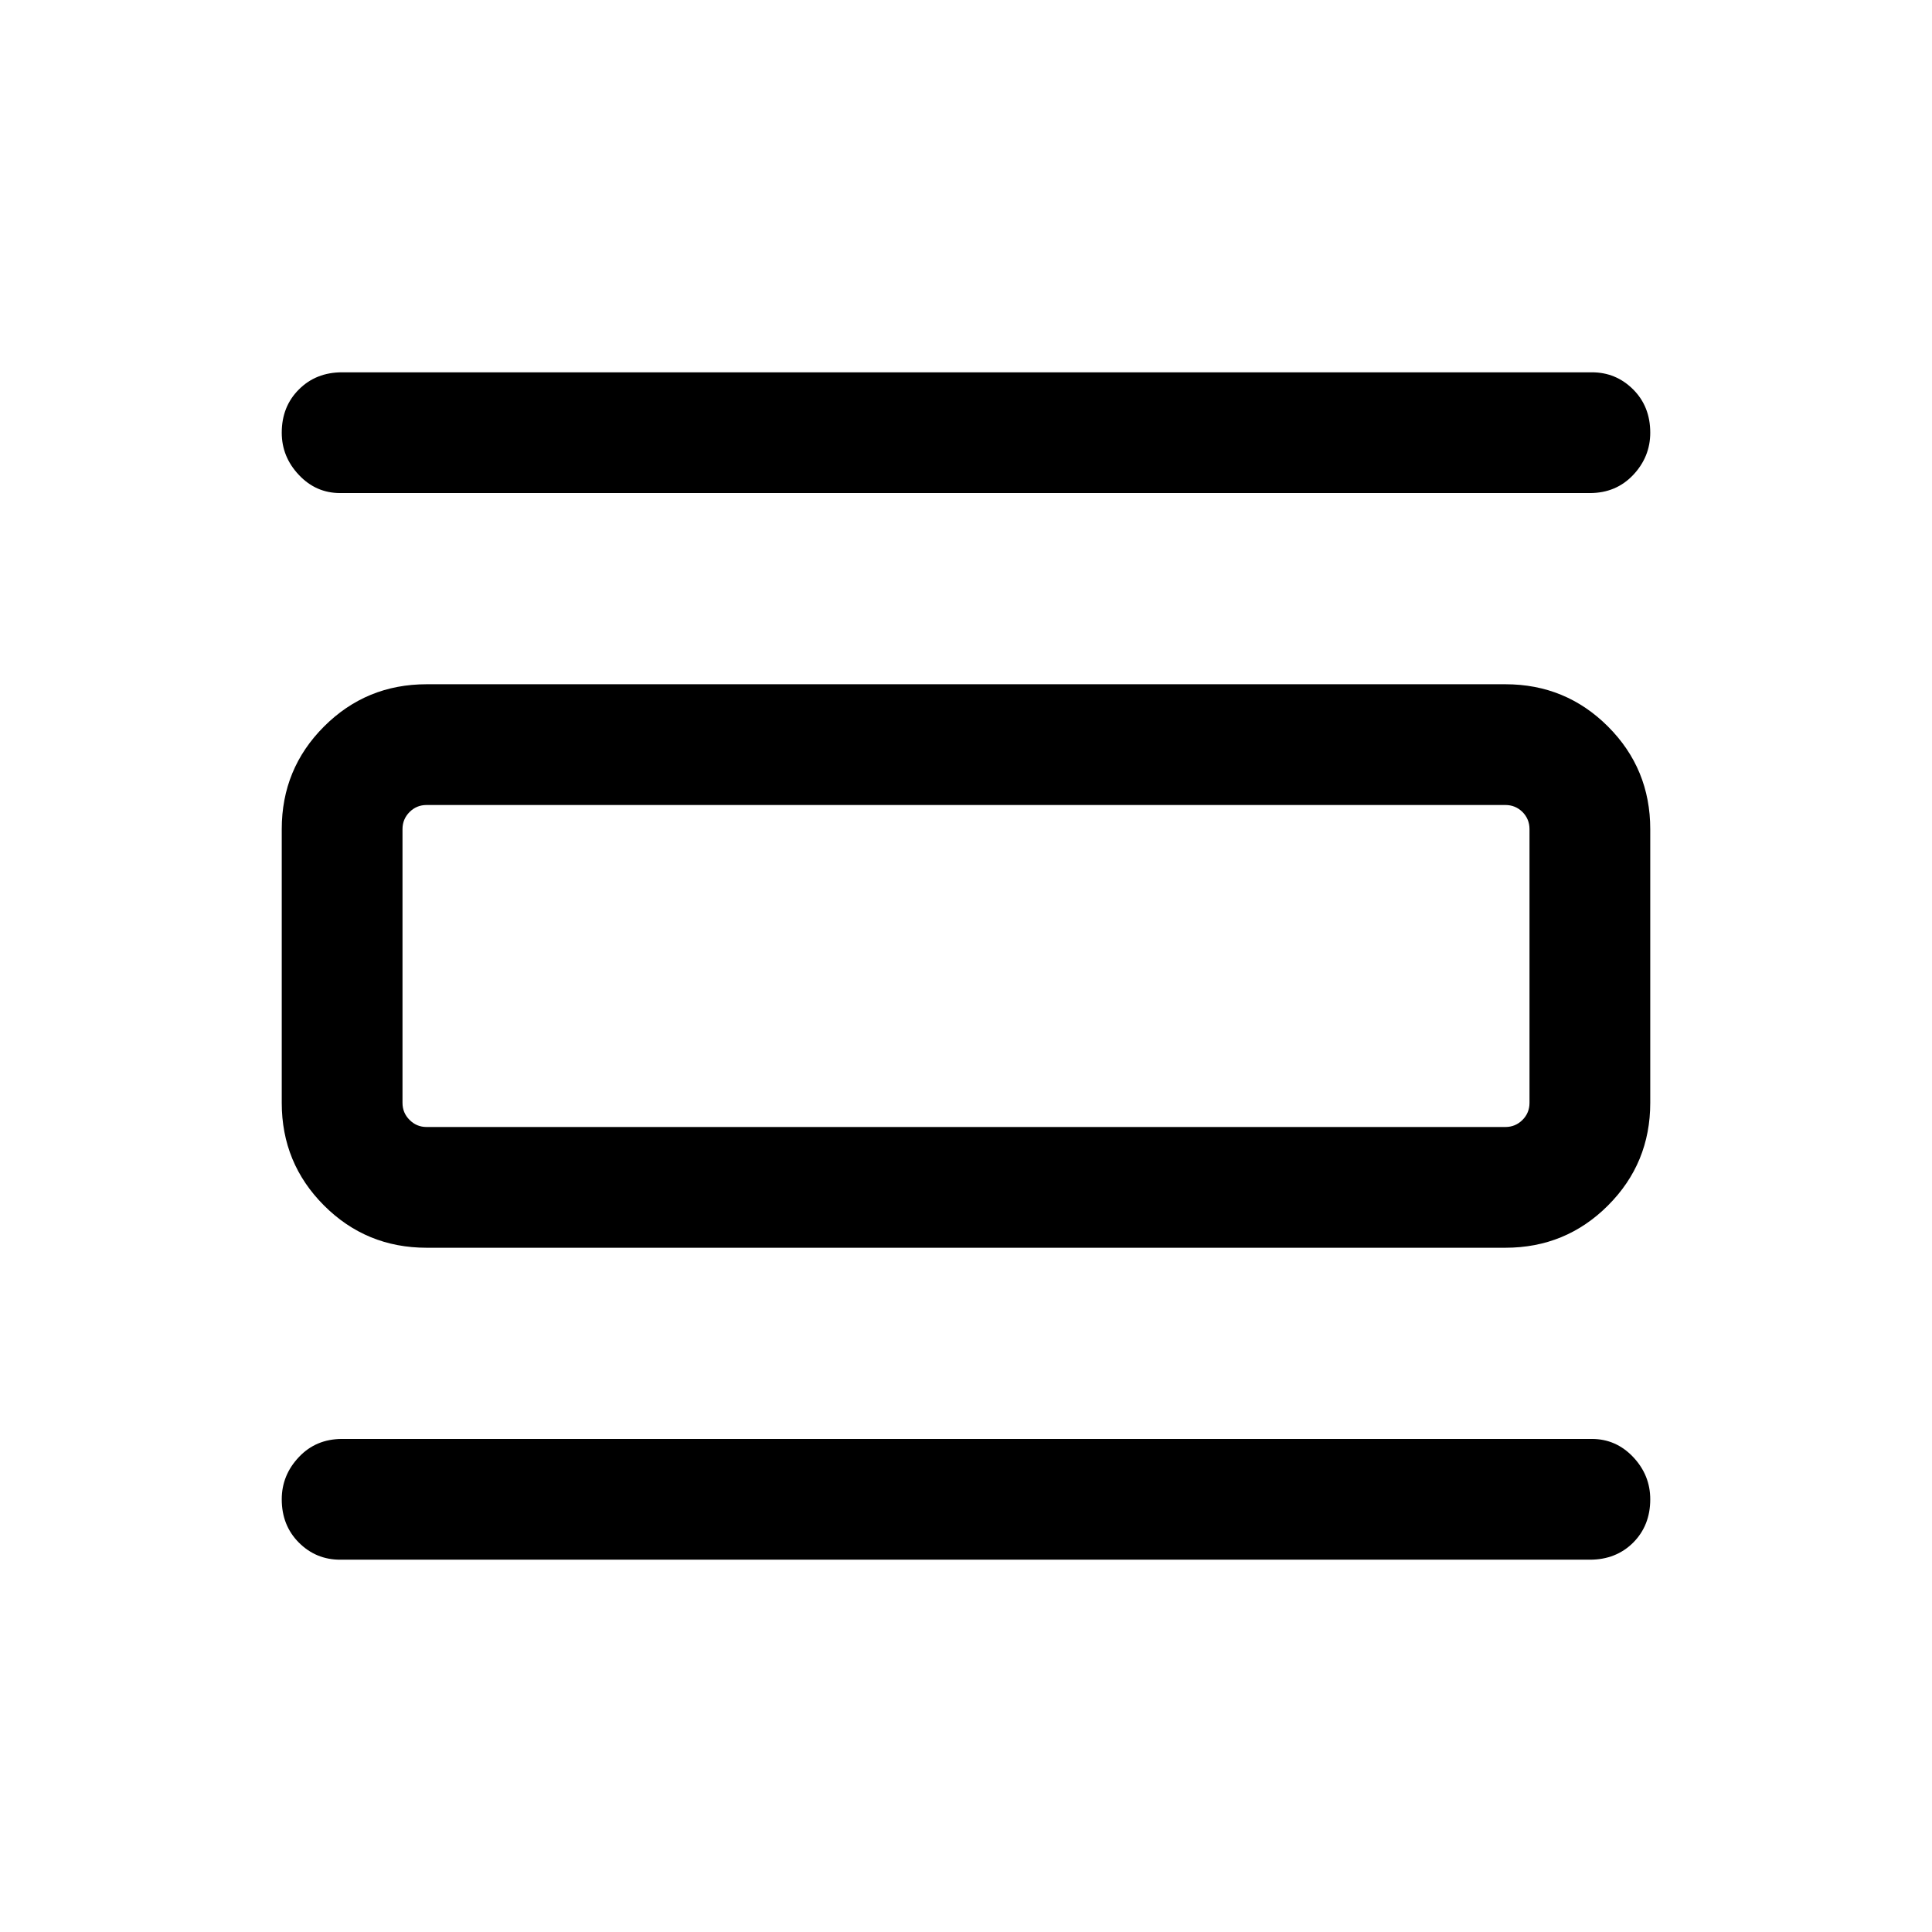 <svg xmlns="http://www.w3.org/2000/svg" height="24" width="24"><path d="M4.225 19.375Q3.925 19.375 3.713 19.163Q3.5 18.95 3.5 18.625Q3.5 18.325 3.713 18.1Q3.925 17.875 4.25 17.875H19.775Q20.075 17.875 20.288 18.1Q20.5 18.325 20.5 18.625Q20.5 18.95 20.288 19.163Q20.075 19.375 19.75 19.375ZM4.225 6.125Q3.925 6.125 3.713 5.9Q3.5 5.675 3.5 5.375Q3.5 5.05 3.713 4.838Q3.925 4.625 4.25 4.625H19.775Q20.075 4.625 20.288 4.838Q20.5 5.05 20.5 5.375Q20.5 5.675 20.288 5.9Q20.075 6.125 19.75 6.125ZM5.3 15.5Q4.55 15.5 4.025 14.975Q3.5 14.45 3.5 13.7V10.3Q3.5 9.55 4.025 9.025Q4.55 8.5 5.3 8.5H18.7Q19.45 8.5 19.975 9.025Q20.5 9.55 20.5 10.3V13.7Q20.5 14.45 19.975 14.975Q19.45 15.5 18.7 15.5ZM5.3 14H18.7Q18.825 14 18.913 13.912Q19 13.825 19 13.7V10.3Q19 10.175 18.913 10.087Q18.825 10 18.7 10H5.3Q5.175 10 5.088 10.087Q5 10.175 5 10.3V13.7Q5 13.825 5.088 13.912Q5.175 14 5.3 14ZM5 10H5.3Q5.175 10 5.088 10.087Q5 10.175 5 10.3V13.7Q5 13.825 5.088 13.912Q5.175 14 5.3 14H5Q5 14 5 13.912Q5 13.825 5 13.7V10.3Q5 10.175 5 10.087Q5 10 5 10Z"/></svg>